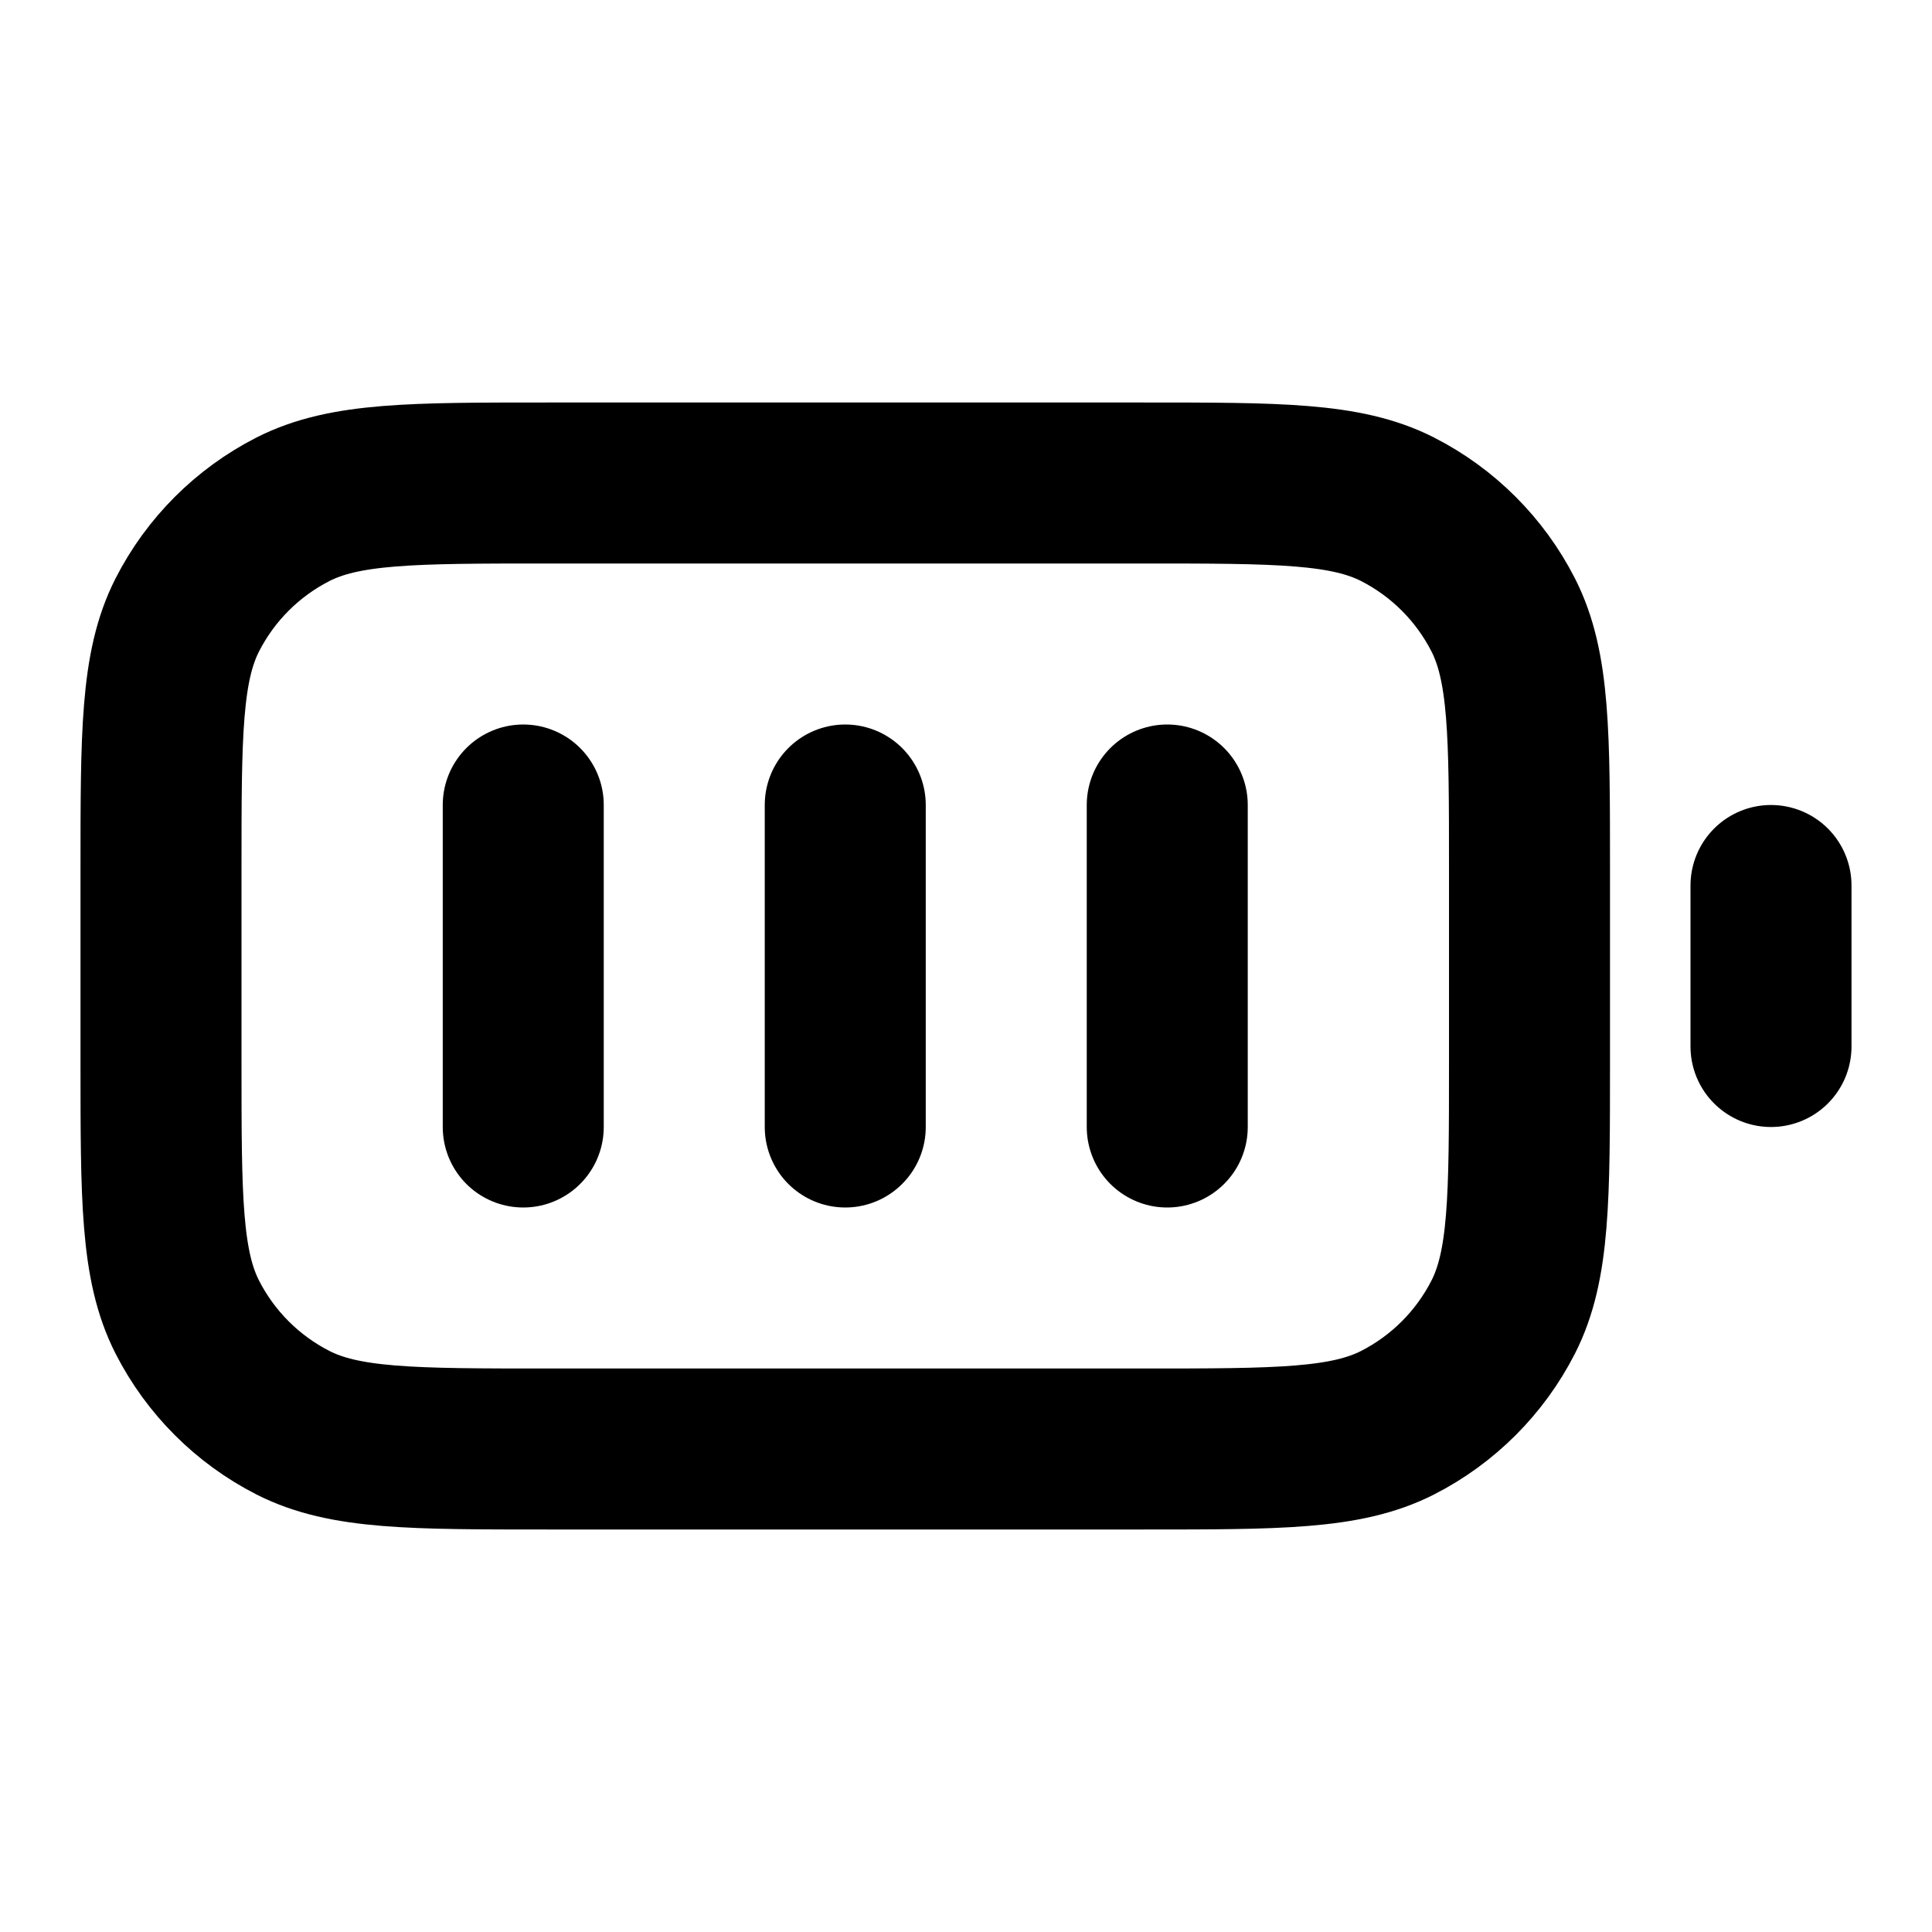 <?xml version="1.0" encoding="UTF-8"?>
<svg width="24px" height="24px" viewBox="0 0 24 24" version="1.1" xmlns="http://www.w3.org/2000/svg" xmlns:xlink="http://www.w3.org/1999/xlink">
    <title>battery-full</title>
    <g id="Line-icons" stroke="none" stroke-width="1" fill="none" fill-rule="evenodd" stroke-linecap="round" stroke-linejoin="round">
        <g id="Media-&amp;-devices" transform="translate(-64, -356)" fill-rule="nonzero" stroke="#000000" stroke-width="2">
            <g id="Icon" transform="translate(66, 362)">
                <line x1="4.5" y1="4" x2="4.5" y2="8"></line>
                <line x1="8.5" y1="4" x2="8.5" y2="8"></line>
                <line x1="12.5" y1="4" x2="12.5" y2="8"></line>
                <path d="M0,4.8 C0,3.12 0,2.28 0.327,1.638 C0.615,1.074 1.074,0.615 1.638,0.327 C2.28,0 3.12,0 4.8,0 L12.2,0 C13.88,0 14.72,0 15.362,0.327 C15.926,0.615 16.385,1.074 16.673,1.638 C17,2.28 17,3.12 17,4.8 L17,7.2 C17,8.88 17,9.72 16.673,10.362 C16.385,10.926 15.926,11.385 15.362,11.673 C14.72,12 13.88,12 12.2,12 L4.8,12 C3.12,12 2.28,12 1.638,11.673 C1.074,11.385 0.615,10.926 0.327,10.362 C0,9.72 0,8.88 0,7.2 L0,4.8 Z"></path>
                <line x1="20" y1="7" x2="20" y2="5"></line>
            </g>
        </g>
    </g>
</svg>